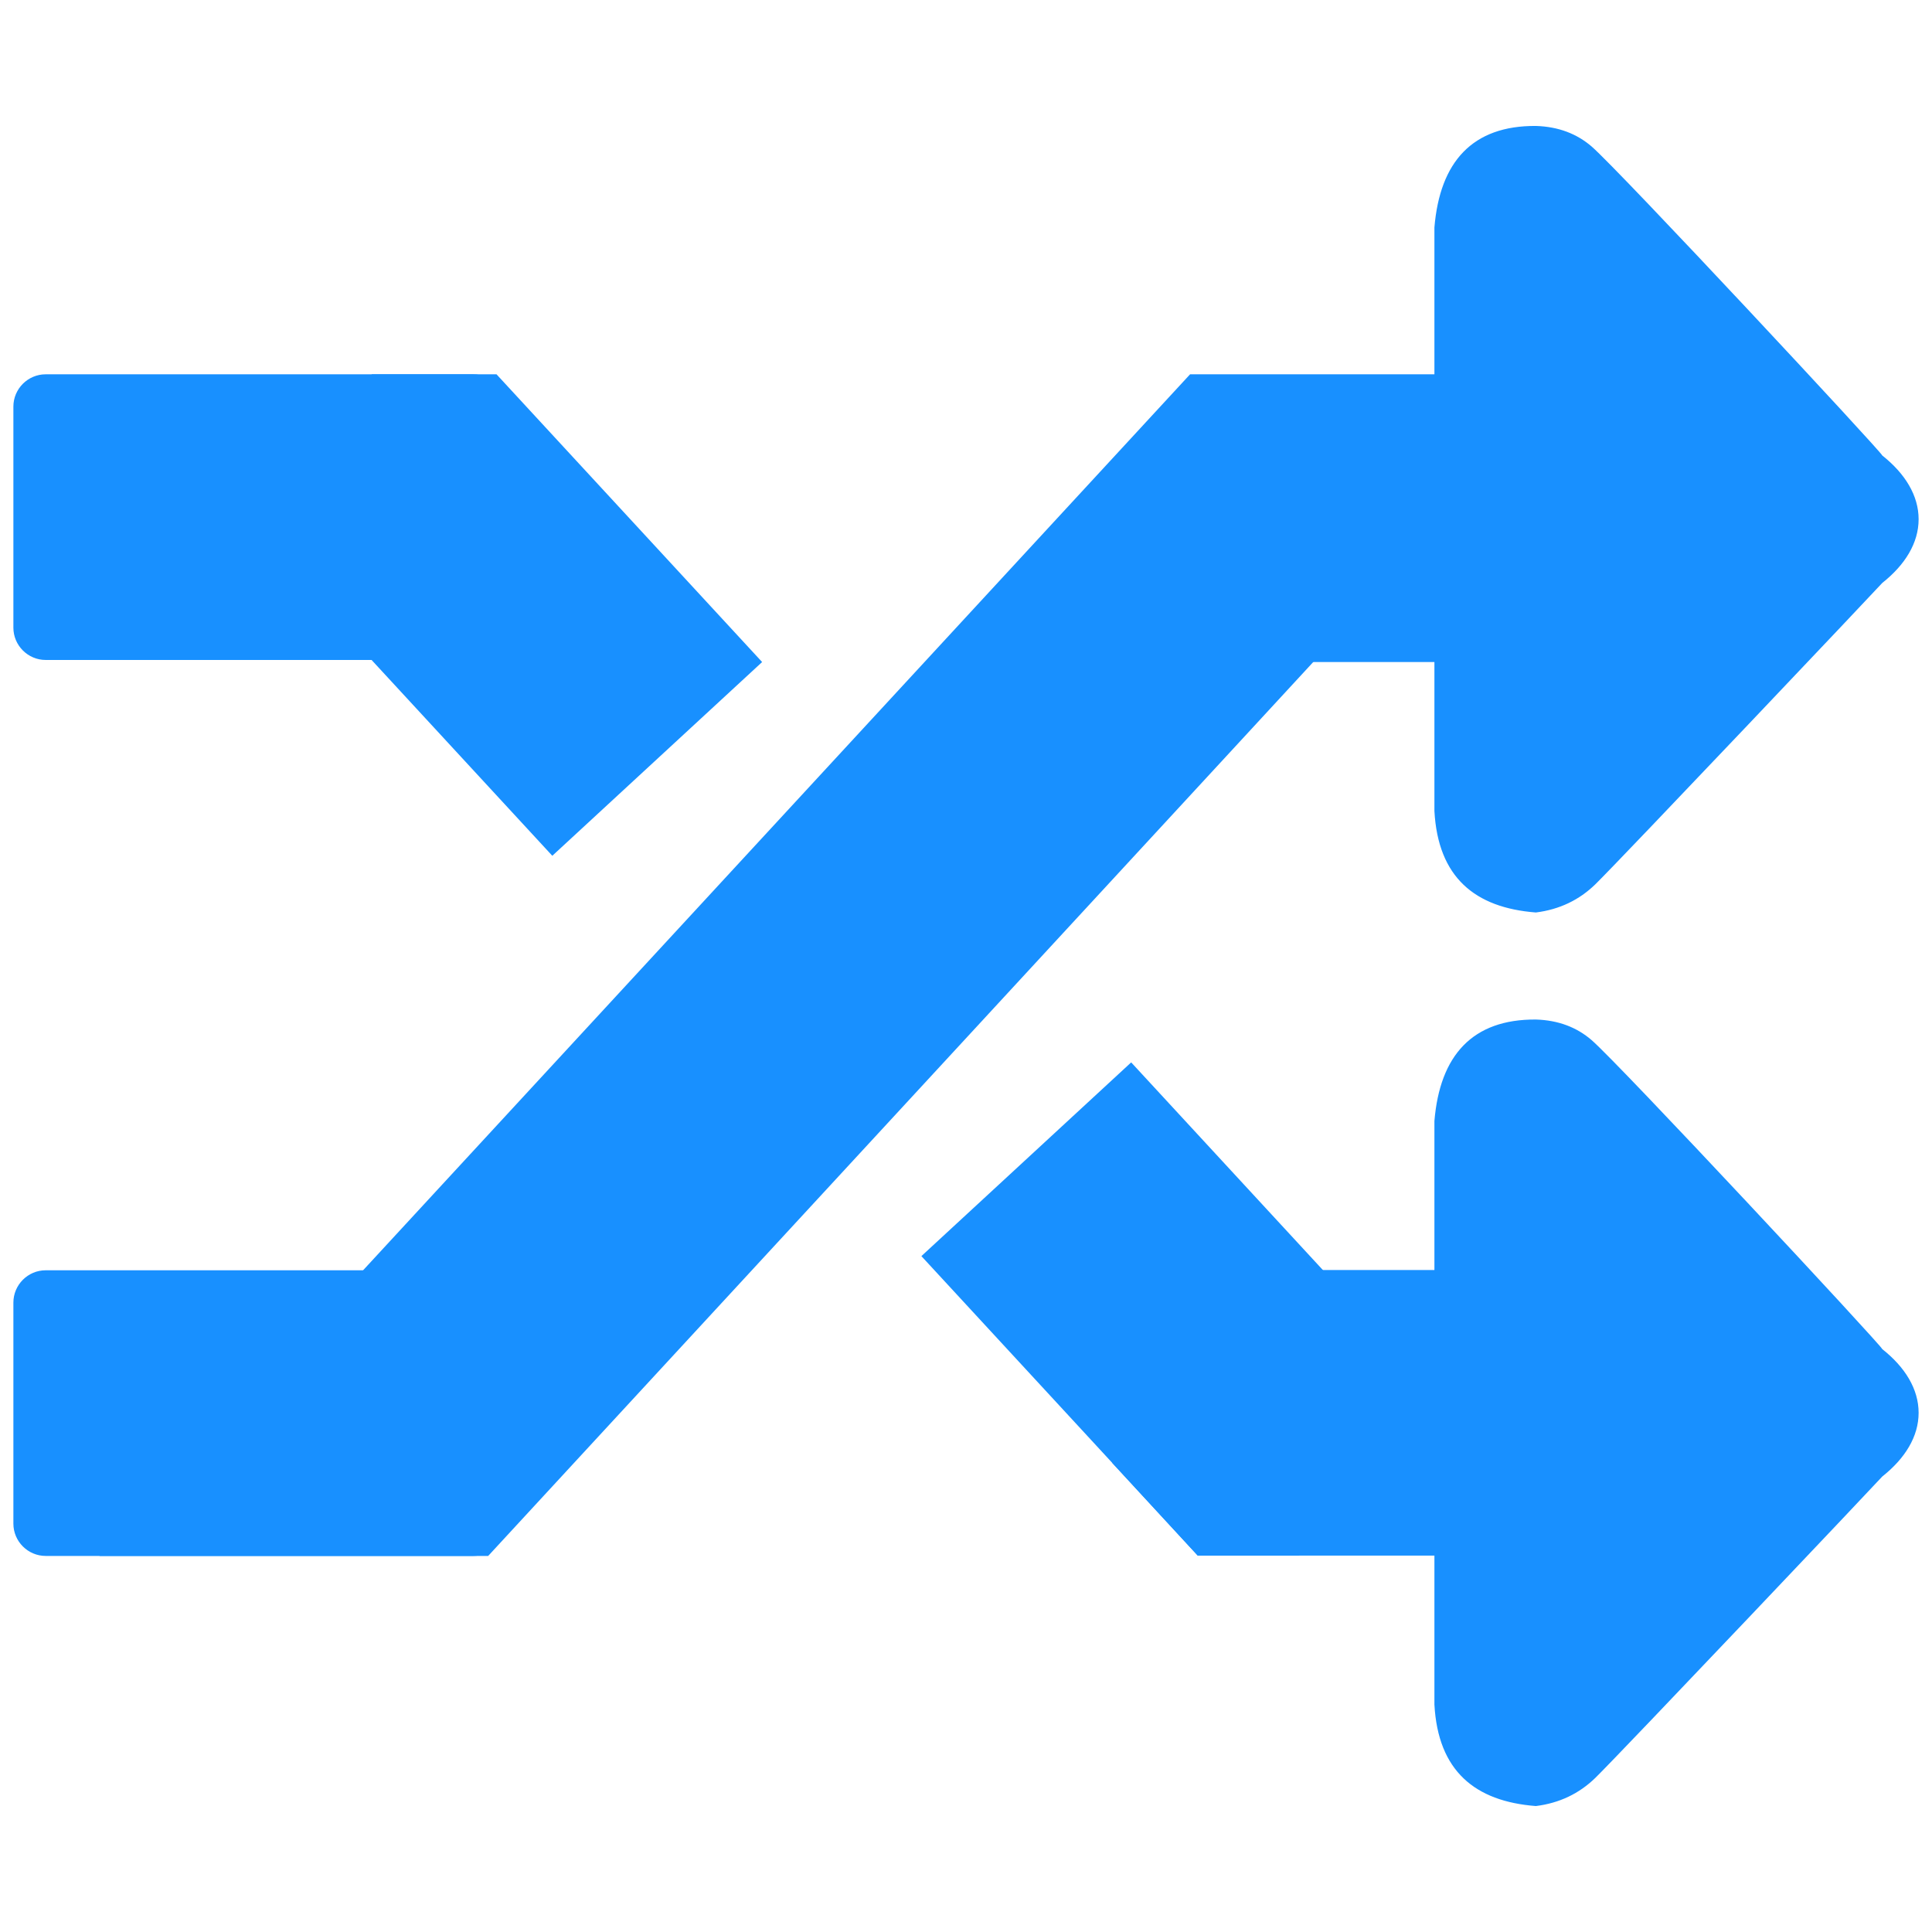 <?xml version="1.0" standalone="no"?><!DOCTYPE svg PUBLIC "-//W3C//DTD SVG 1.1//EN" "http://www.w3.org/Graphics/SVG/1.1/DTD/svg11.dtd"><svg class="icon" width="200px" height="200.00px" viewBox="0 0 1024 1024" version="1.1" xmlns="http://www.w3.org/2000/svg"><path fill="#1890ff" d="M24.203 198.389H250.812c9.404 0 17.11 7.704 17.11 17.11v117.185c0 9.404-7.704 17.11-17.11 17.11H24.203c-9.403 0-17.109-7.704-17.109-17.11V215.498c0-9.404 7.704-17.109 17.109-17.109z"  /><path fill="#1890ff" d="M263.162 198.389l140.781 152.507-111.209 102.682-171.146-185.423 75.573-69.767zM24.203 673.276H250.812c9.404 0 17.11 7.703 17.11 17.136v117.157c0 9.403-7.704 17.109-17.11 17.109H24.203c-9.403 0-17.109-7.704-17.109-17.109V690.412c0-9.433 7.704-17.136 17.109-17.136z"  /><path fill="#1890ff" d="M52.699 824.678l578.065-626.289H836.807L258.743 824.678z"  /><path fill="#1890ff" d="M630.764 199.522h214.939c9.404 0 17.109 7.704 17.109 17.109v117.157c0 9.403-7.703 17.109-17.109 17.109H619.094c-9.404 0-17.11-7.704-17.11-17.109V230.68l28.779-31.159zM606.687 673.134h226.609c9.403 0 17.109 7.704 17.109 17.109v117.157c0 9.403-7.704 17.109-17.109 17.109H634.843l-45.265-49.06v-85.205c0-9.404 7.704-17.109 17.11-17.109z"  /><path fill="#1890ff" d="M599.549 563.086l171.146 185.394-82.315 76.027h-53.537l-56.482-61.241-90.006-97.498zM997.643 241.416c12.124 9.603 19.262 21.245 19.262 33.793s-7.139 24.161-19.262 33.764c0 0.227-138.854 146.786-152.055 159.702-8.554 8.329-19.036 13.399-31.555 14.957-32.292-2.494-51.836-18.611-53.763-53.763V120.548c2.889-34.841 20.226-54.018 53.763-53.791 12.067 0.368 21.754 4.192 29.516 10.849 14.617 12.605 154.093 162.337 154.093 163.81z"  /><path fill="#1890ff" d="M997.643 715.056c12.124 9.574 19.262 21.216 19.262 33.765s-7.139 24.161-19.262 33.764c0 0.227-138.854 146.786-152.055 159.702-8.554 8.329-19.036 13.399-31.555 14.957-32.292-2.494-51.836-18.611-53.763-53.763V594.16c2.889-34.841 20.226-54.018 53.763-53.791 12.067 0.368 21.754 4.192 29.516 10.878 14.617 12.576 154.093 162.308 154.093 163.81z"  /></svg>